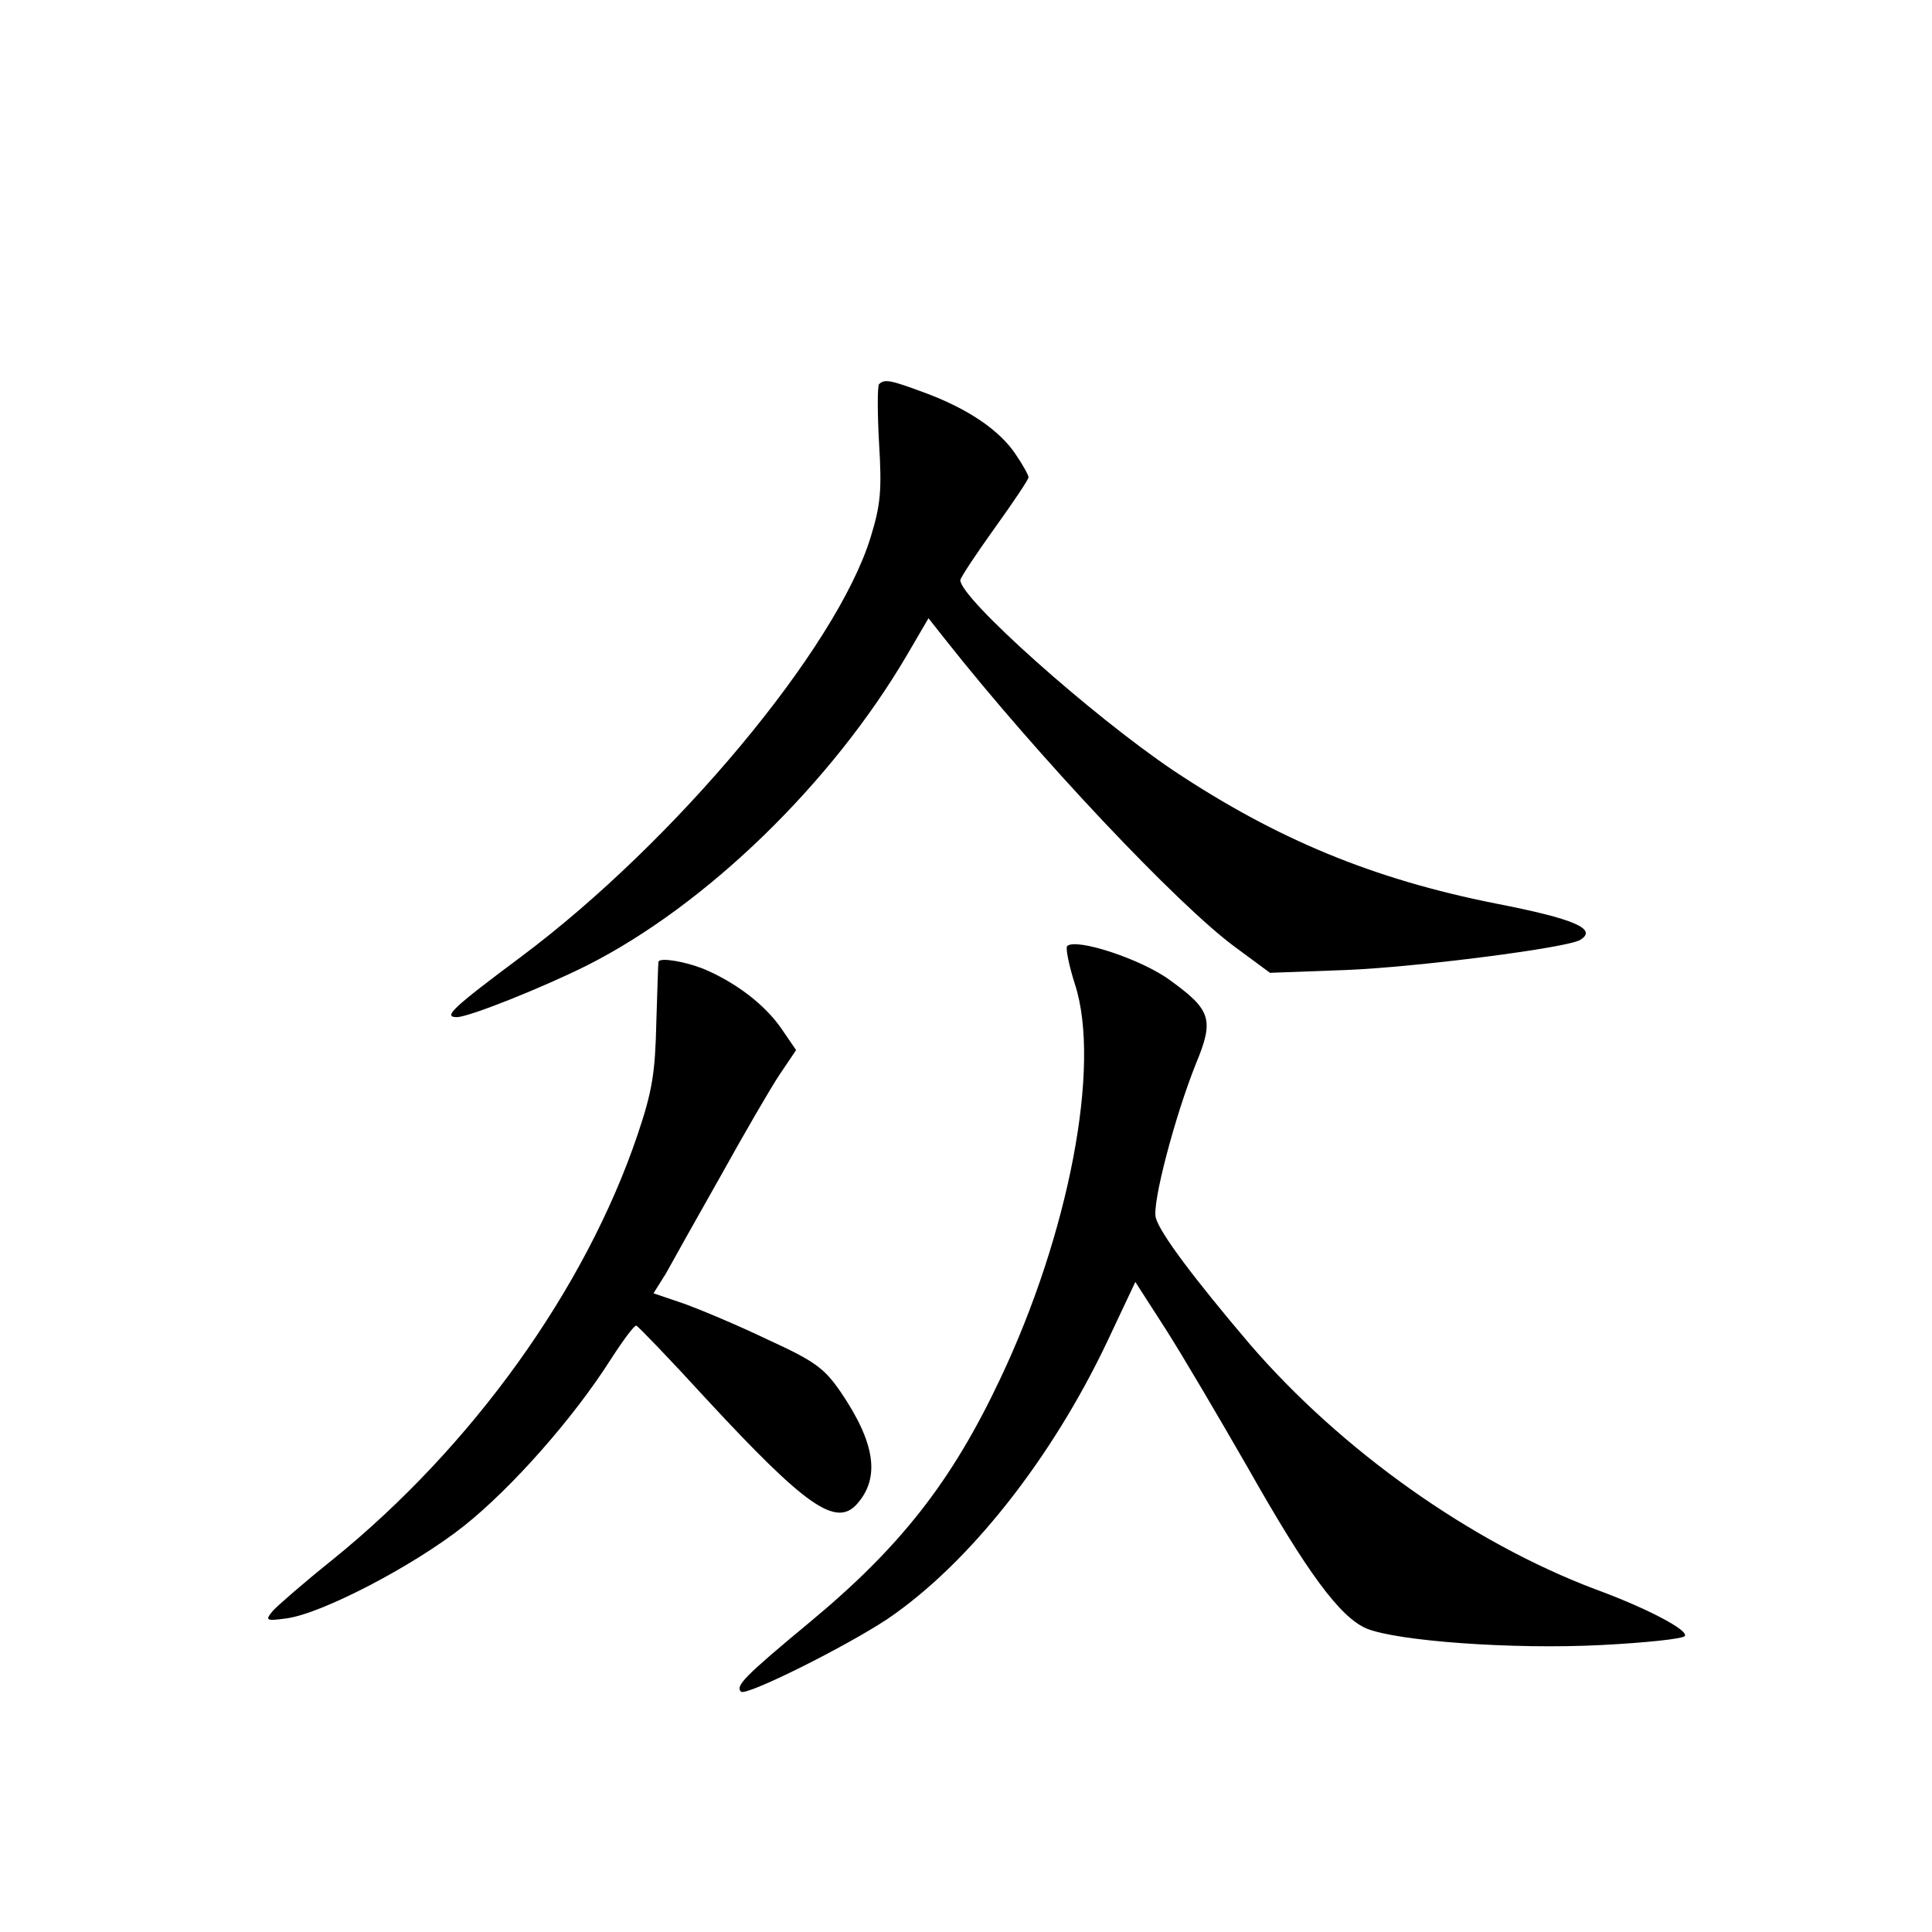 <?xml version="1.0" standalone="no"?>
<!DOCTYPE svg PUBLIC "-//W3C//DTD SVG 20010904//EN"
 "http://www.w3.org/TR/2001/REC-SVG-20010904/DTD/svg10.dtd">
<svg version="1.0" xmlns="http://www.w3.org/2000/svg"
 width="340pt" height="340pt" viewBox="0 0 340 340"
 preserveAspectRatio="xMidYMid meet">
<g transform="translate(0,340) scale(0.1,-0.1)"
fill="#000000" stroke="none">
<path d="M1547 2724 c-3 -4 -3 -50 0 -104 5 -82 3 -108 -15 -166 -60 -195
-344 -535 -614 -737 -122 -91 -139 -107 -114 -107 21 0 151 52 229 91 210 106
431 321 563 546 l38 65 30 -38 c162 -205 409 -467 510 -541 l61 -45 135 5
c123 5 389 39 411 53 31 19 -10 37 -149 64 -216 43 -385 113 -567 234 -144 97
-375 303 -375 335 0 4 27 45 60 91 33 46 60 86 60 90 0 4 -10 22 -23 41 -28
42 -84 80 -160 108 -62 23 -70 24 -80 15z"/>
<path d="M1878 1735 c-3 -3 3 -34 14 -68 46 -143 -11 -439 -132 -694 -85 -180
-175 -295 -334 -427 -117 -97 -132 -113 -122 -123 8 -9 186 80 258 128 143 97
289 282 387 489 l49 104 54 -84 c30 -47 94 -156 144 -243 104 -184 162 -263
209 -283 54 -22 256 -37 413 -29 78 4 145 11 147 16 7 10 -67 49 -157 82 -220
83 -448 245 -609 432 -96 113 -158 195 -165 222 -7 25 34 180 71 272 32 77 26
94 -46 146 -50 37 -166 75 -181 60z"/>
<path d="M1159 1708 c-1 -2 -2 -50 -4 -108 -2 -88 -7 -120 -33 -197 -92 -272
-291 -549 -537 -748 -50 -40 -97 -81 -105 -90 -14 -17 -12 -18 25 -13 63 9
224 93 312 163 84 67 192 189 258 293 22 34 42 61 45 59 3 -1 59 -59 123 -129
175 -189 228 -226 265 -185 41 46 33 107 -29 198 -29 42 -46 54 -129 92 -52
25 -119 53 -147 63 l-53 18 22 35 c11 20 54 97 96 171 41 74 88 155 104 179
l29 43 -26 38 c-29 42 -80 81 -137 105 -33 13 -75 20 -79 13z"/>
</g>
</svg>
